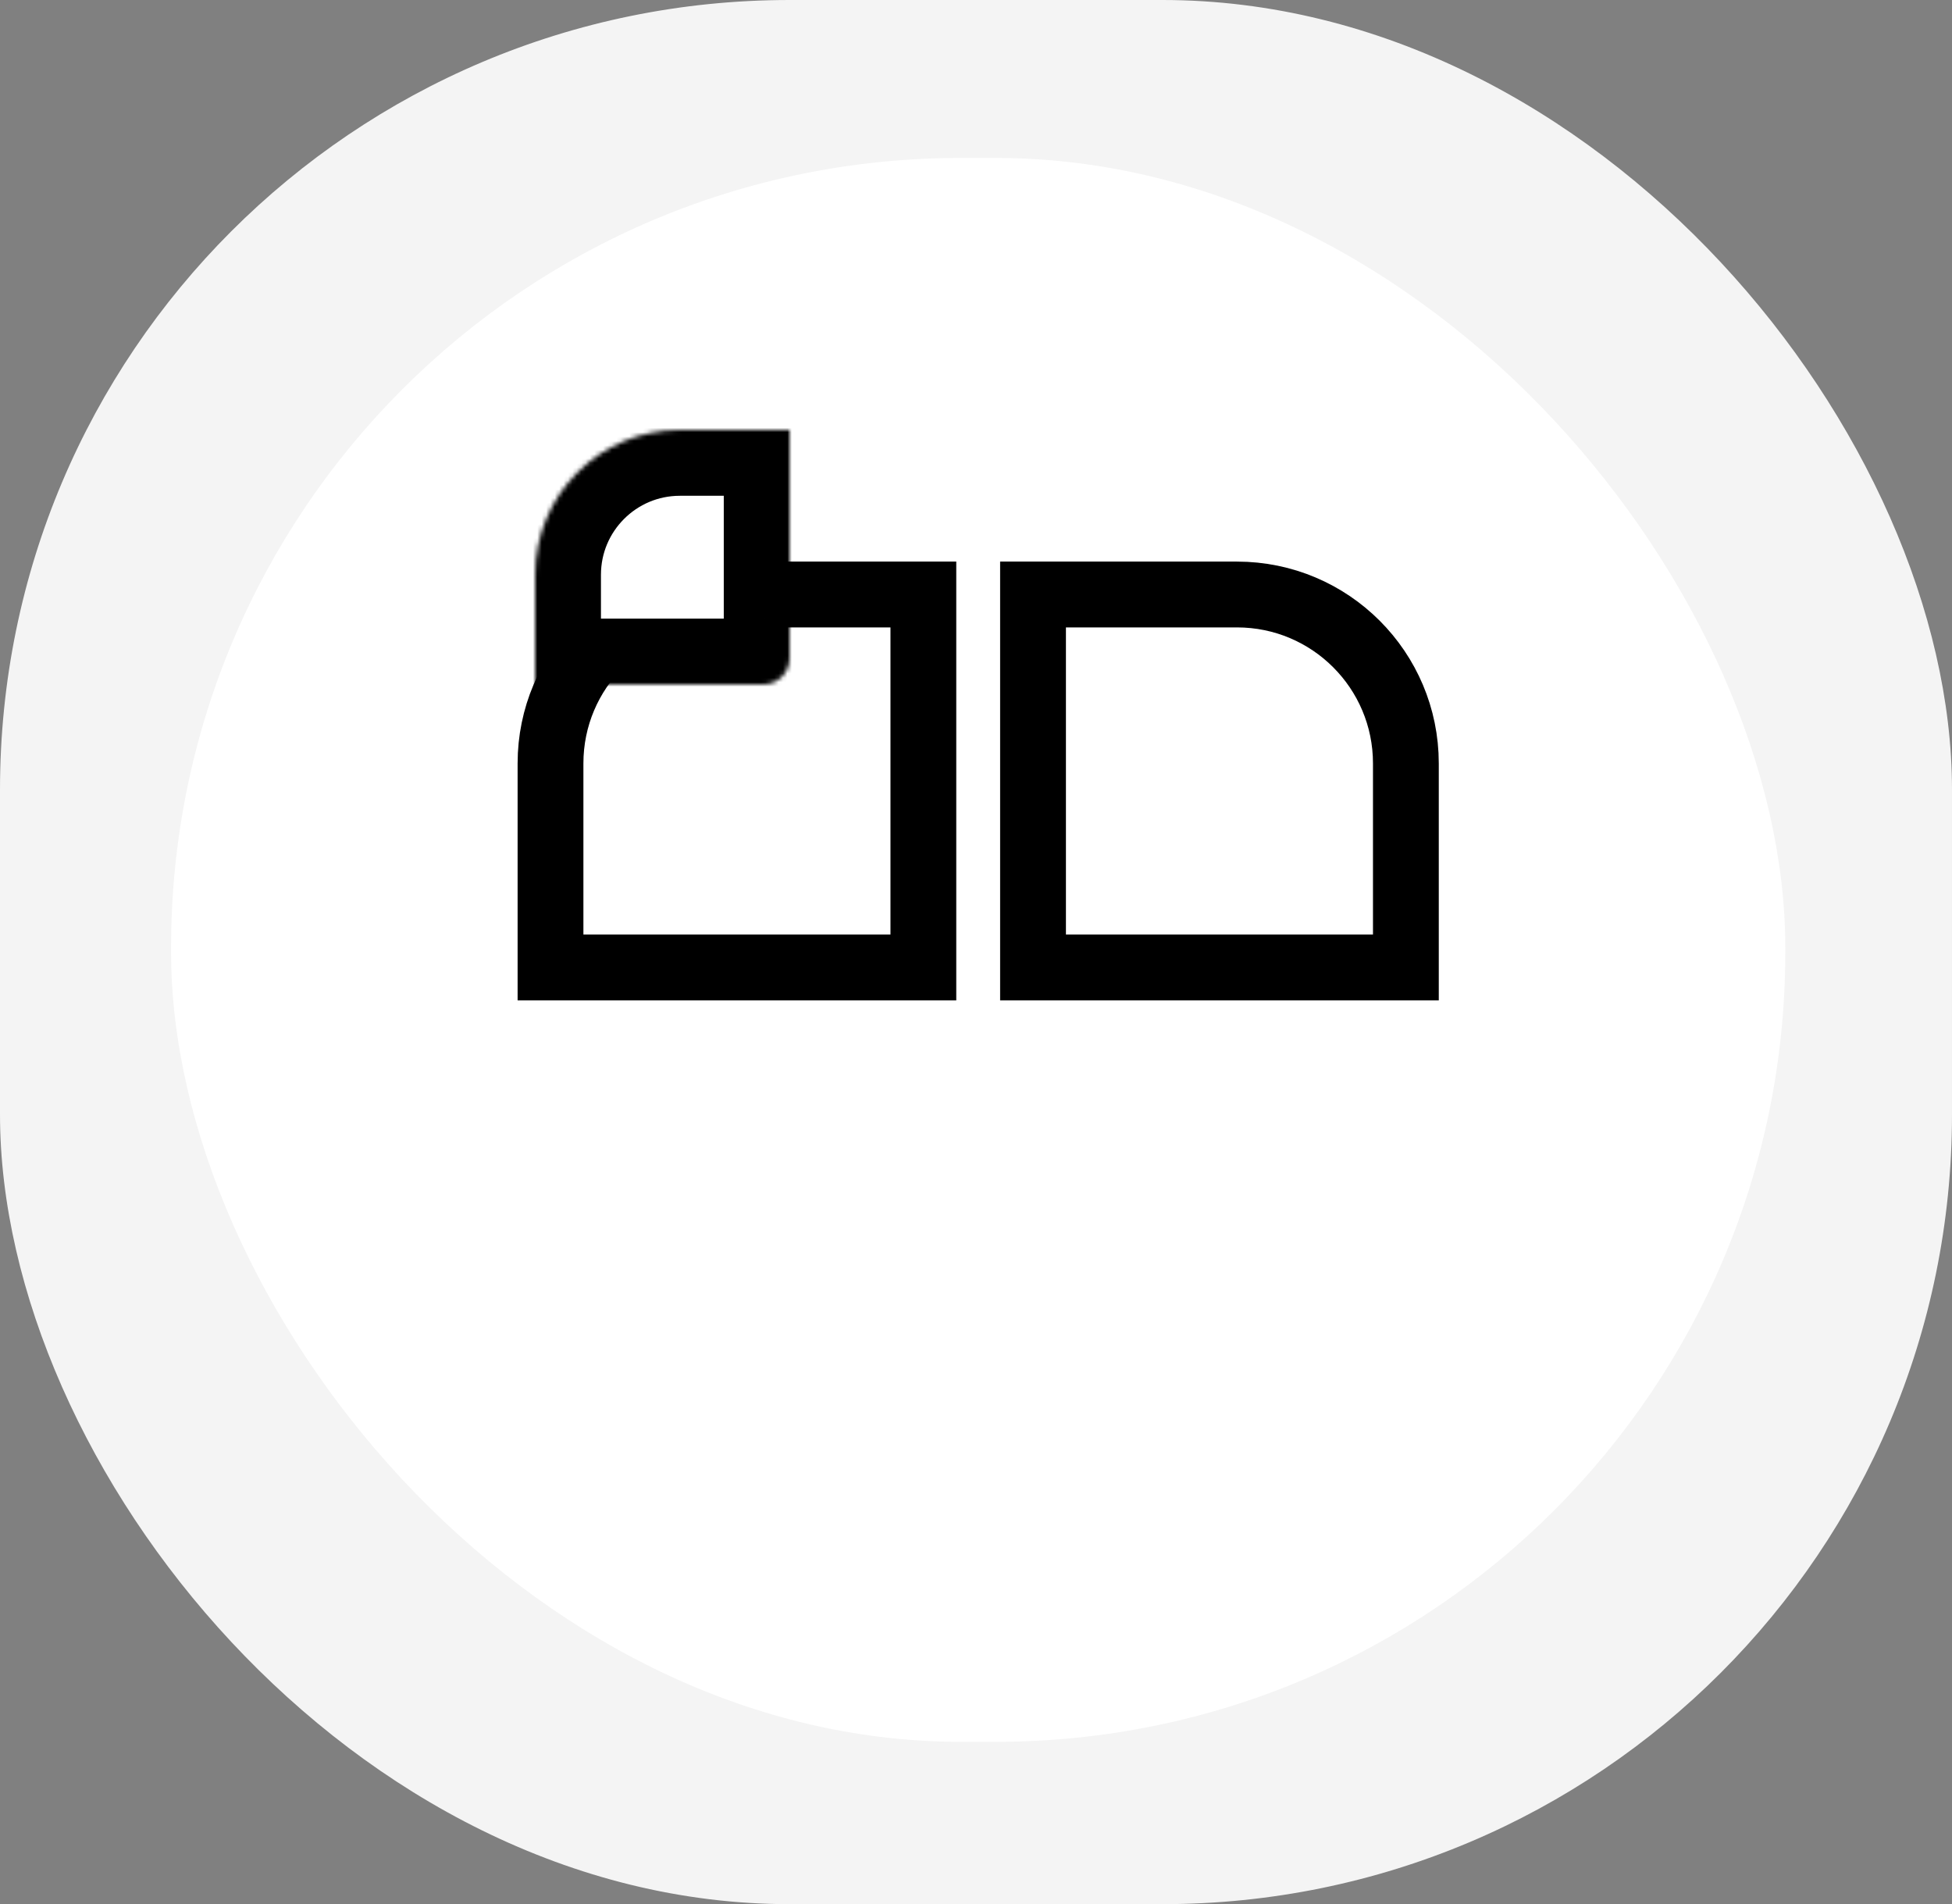 <svg width="445" height="434" viewBox="0 0 445 434" fill="none" xmlns="http://www.w3.org/2000/svg">
<rect x="0" y="0" width="445" height="434" fill="#808080" stroke="none"/>
<rect width="445" height="434" rx="180" fill="#F4F4F4"/>
<rect x="39" y="36" width="368" height="361" rx="180" fill="white"/>
<path d="M235.5 135.5H282C303.263 135.5 320.5 152.737 320.5 174V220.5H235.5V135.5Z" stroke="black" stroke-width="15"/>
<path d="M210.5 135.5H164C142.737 135.5 125.5 152.737 125.5 174V220.5H210.5V135.5Z" stroke="black" stroke-width="15"/>
<mask id="path-5-inside-1_92_485" fill="white">
<rect x="228" y="234" width="100" height="100" rx="10"/>
</mask>
<rect x="228" y="234" width="100" height="100" rx="10" stroke="black" stroke-width="30" mask="url(#path-5-inside-1_92_485)"/>
<mask id="path-6-inside-2_92_485" fill="white">
<rect x="118" y="234" width="100" height="100" rx="10"/>
</mask>
<rect x="118" y="234" width="100" height="100" rx="10" stroke="black" stroke-width="30" mask="url(#path-6-inside-2_92_485)"/>
<mask id="path-7-inside-3_92_485" fill="white">
<path d="M122 156H174C177.314 156 180 153.314 180 150V98H155C136.775 98 122 112.775 122 131V156Z"/>
</mask>
<path d="M122 156H174C177.314 156 180 153.314 180 150V98H155C136.775 98 122 112.775 122 131V156Z" fill="white" stroke="black" stroke-width="30" mask="url(#path-7-inside-3_92_485)"/>
</svg>
